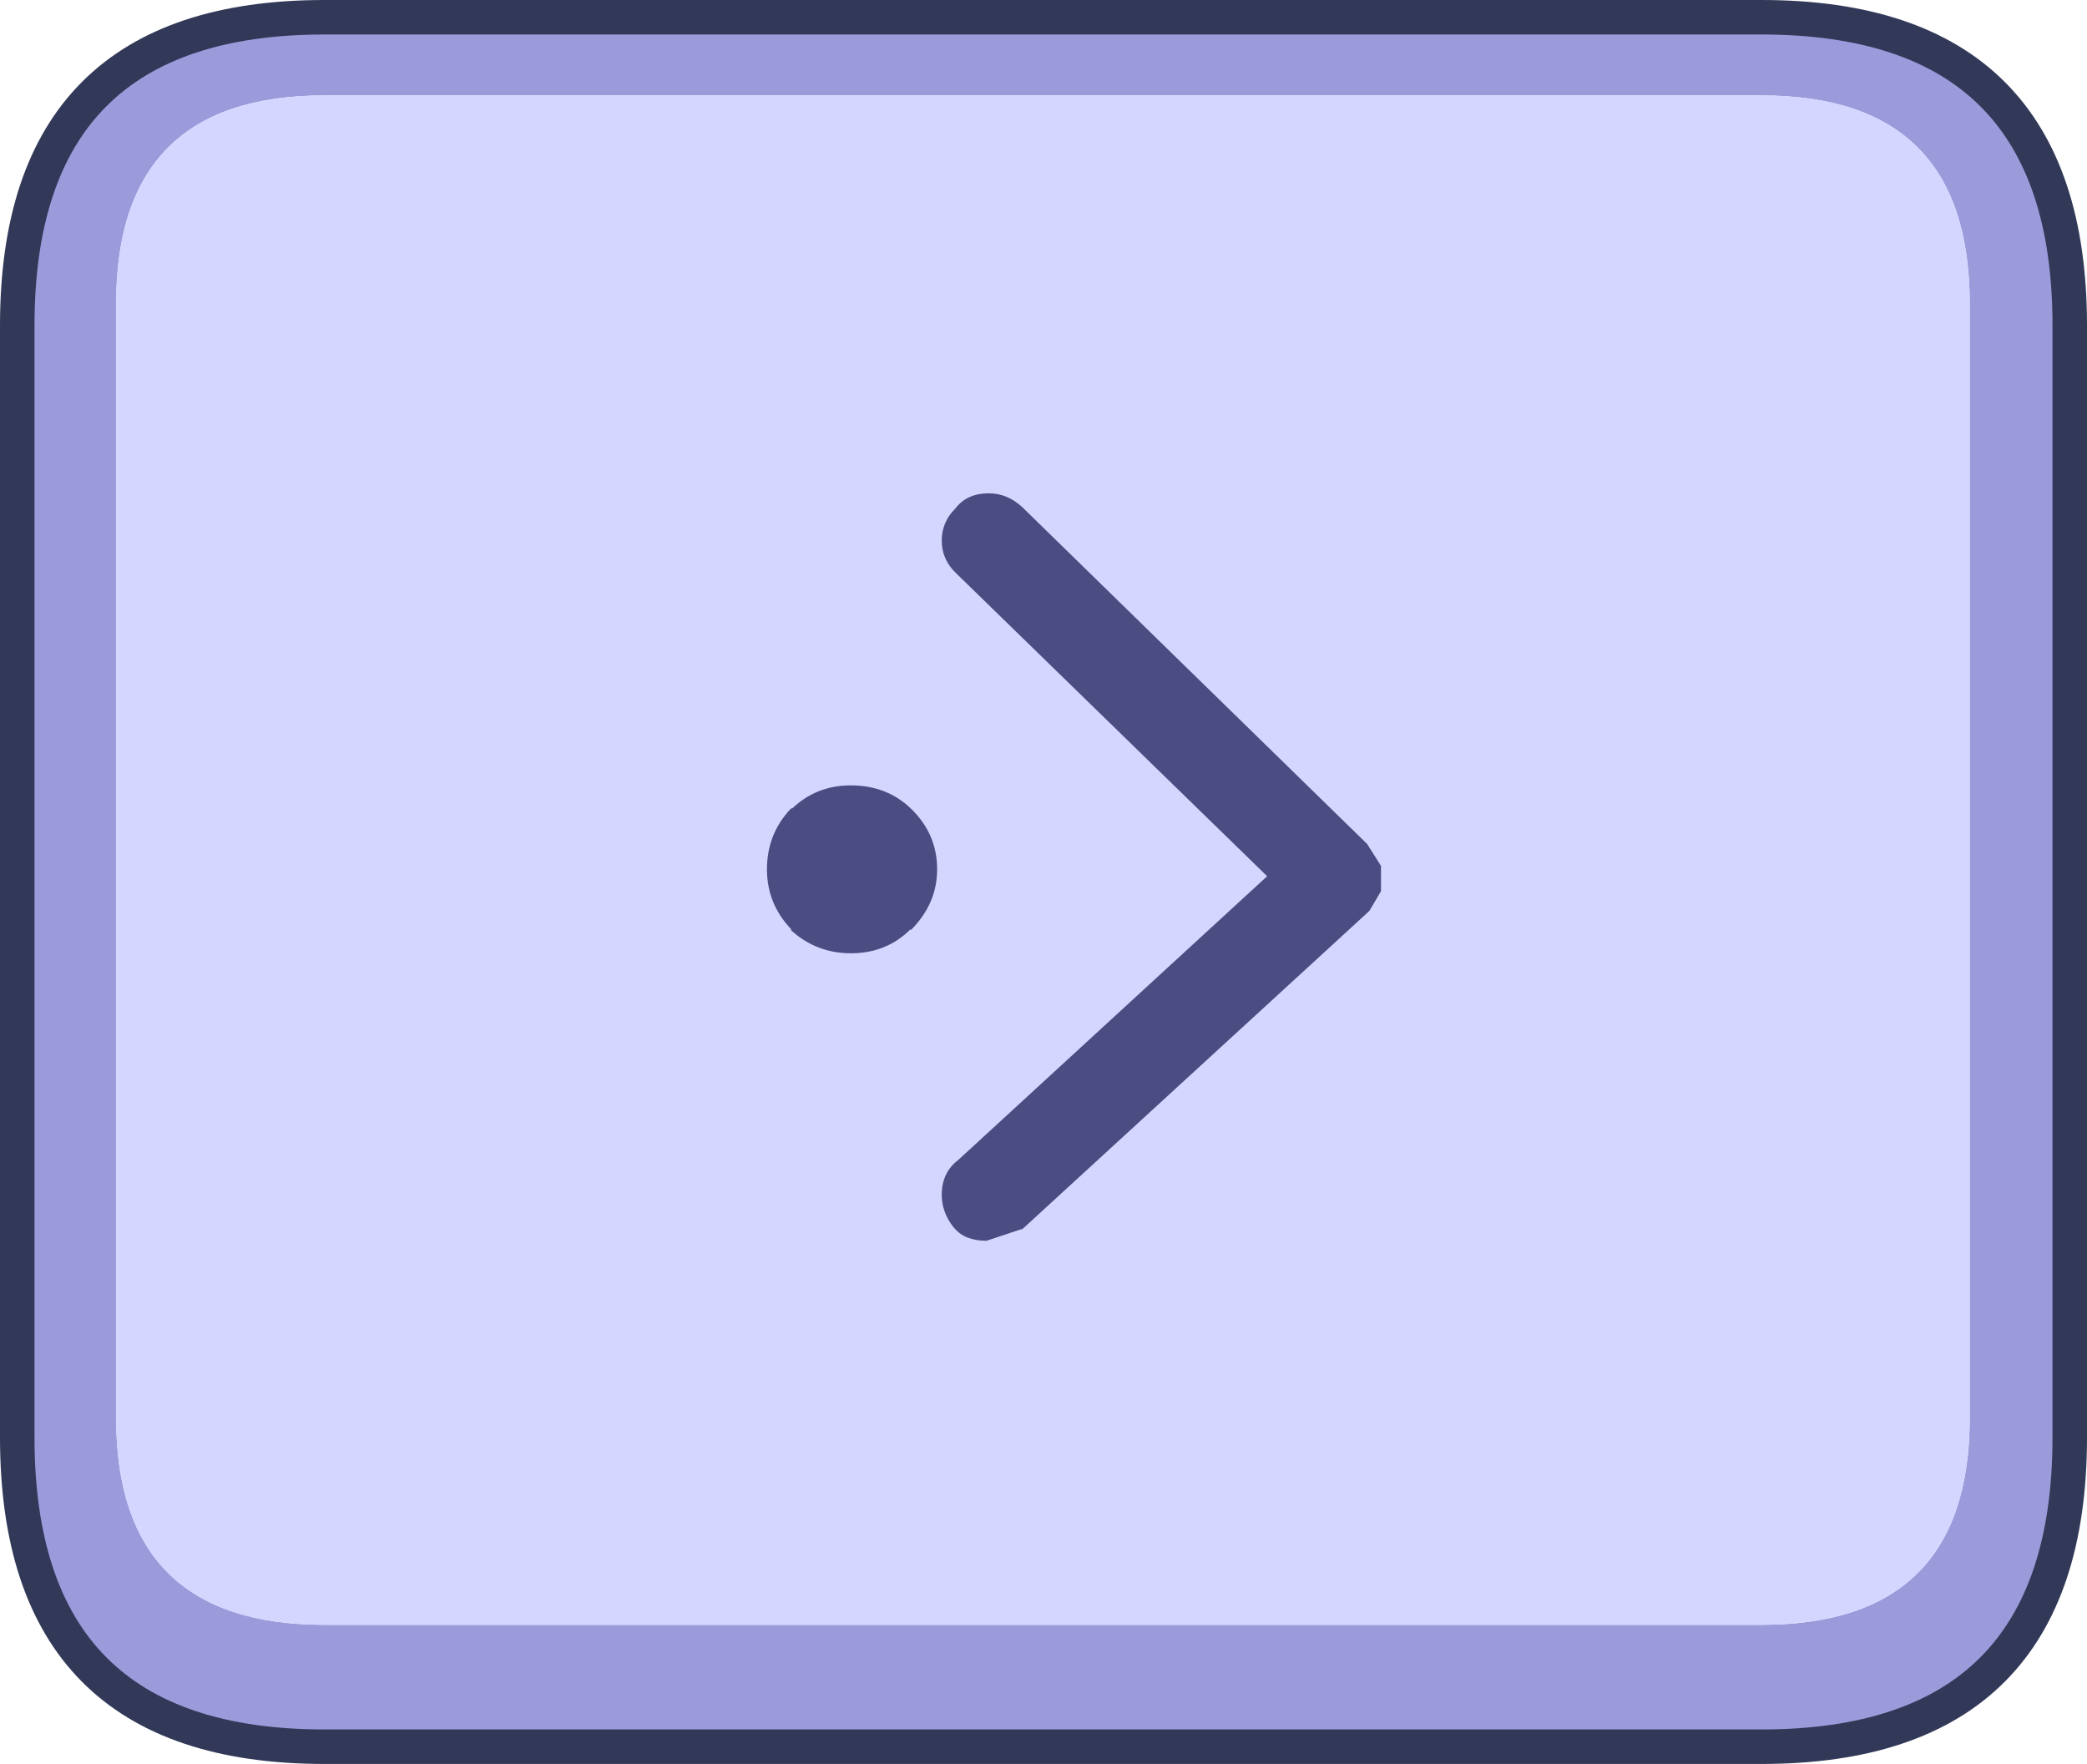 <?xml version="1.0" encoding="UTF-8" standalone="no"?>
<svg xmlns:xlink="http://www.w3.org/1999/xlink" height="76.7px" width="90.75px" xmlns="http://www.w3.org/2000/svg">
  <g transform="matrix(1.0, 0.0, 0.0, 1.0, 41.45, 37.85)">
    <path d="M35.15 -33.7 L-27.35 -33.7 Q-36.4 -33.7 -36.4 -24.65 L-36.4 23.8 Q-36.4 32.8 -27.35 32.8 L35.15 32.8 Q44.2 32.8 44.2 23.8 L44.2 -24.65 Q44.2 -33.7 35.15 -33.7 M-27.35 -37.1 L35.15 -37.1 Q48.55 -37.1 48.55 -23.7 L48.55 24.65 Q48.55 38.1 35.15 38.1 L-27.35 38.1 Q-40.7 38.1 -40.7 24.65 L-40.7 -23.7 Q-40.7 -37.1 -27.35 -37.1" fill="#9b9adb" fill-rule="evenodd" stroke="none"/>
    <path d="M35.15 -33.7 Q44.2 -33.7 44.2 -24.65 L44.2 23.8 Q44.2 32.8 35.15 32.8 L-27.35 32.8 Q-36.4 32.8 -36.4 23.8 L-36.4 -24.65 Q-36.4 -33.7 -27.35 -33.7 L35.15 -33.7" fill="#d4d6ff" fill-rule="evenodd" stroke="none"/>
    <path d="M-27.35 -37.1 L35.15 -37.1 Q48.55 -37.1 48.55 -23.7 L48.55 24.65 Q48.55 38.1 35.15 38.1 L-27.35 38.1 Q-40.7 38.1 -40.7 24.65 L-40.7 -23.7 Q-40.7 -37.1 -27.35 -37.1 Z" fill="none" stroke="#323958" stroke-linecap="round" stroke-linejoin="round" stroke-width="1.5"/>
    <path d="M18.0 -1.15 L18.6 -0.2 18.6 -0.1 18.6 0.75 18.6 0.9 18.1 1.75 18.05 1.8 3.0 15.6 2.95 15.6 1.45 16.1 Q0.5 16.1 0.05 15.55 L0.0 15.5 Q-0.5 14.85 -0.5 14.1 -0.5 13.15 0.2 12.6 L0.15 12.65 13.65 0.25 0.15 -12.9 Q-0.5 -13.5 -0.5 -14.35 -0.5 -15.15 0.1 -15.75 0.6 -16.4 1.55 -16.4 2.35 -16.4 3.0 -15.8 L18.0 -1.15 M-1.85 -2.7 Q-0.7 -1.6 -0.7 -0.05 -0.7 1.45 -1.85 2.6 L-1.85 2.55 Q-2.9 3.6 -4.45 3.6 -5.95 3.6 -7.05 2.6 L-7.05 2.55 Q-8.1 1.45 -8.1 -0.05 -8.1 -1.6 -7.05 -2.7 L-7.0 -2.7 Q-5.95 -3.7 -4.45 -3.7 -2.9 -3.7 -1.85 -2.7" fill="#4a4c82" fill-rule="evenodd" stroke="none"/>
  </g>
</svg>
